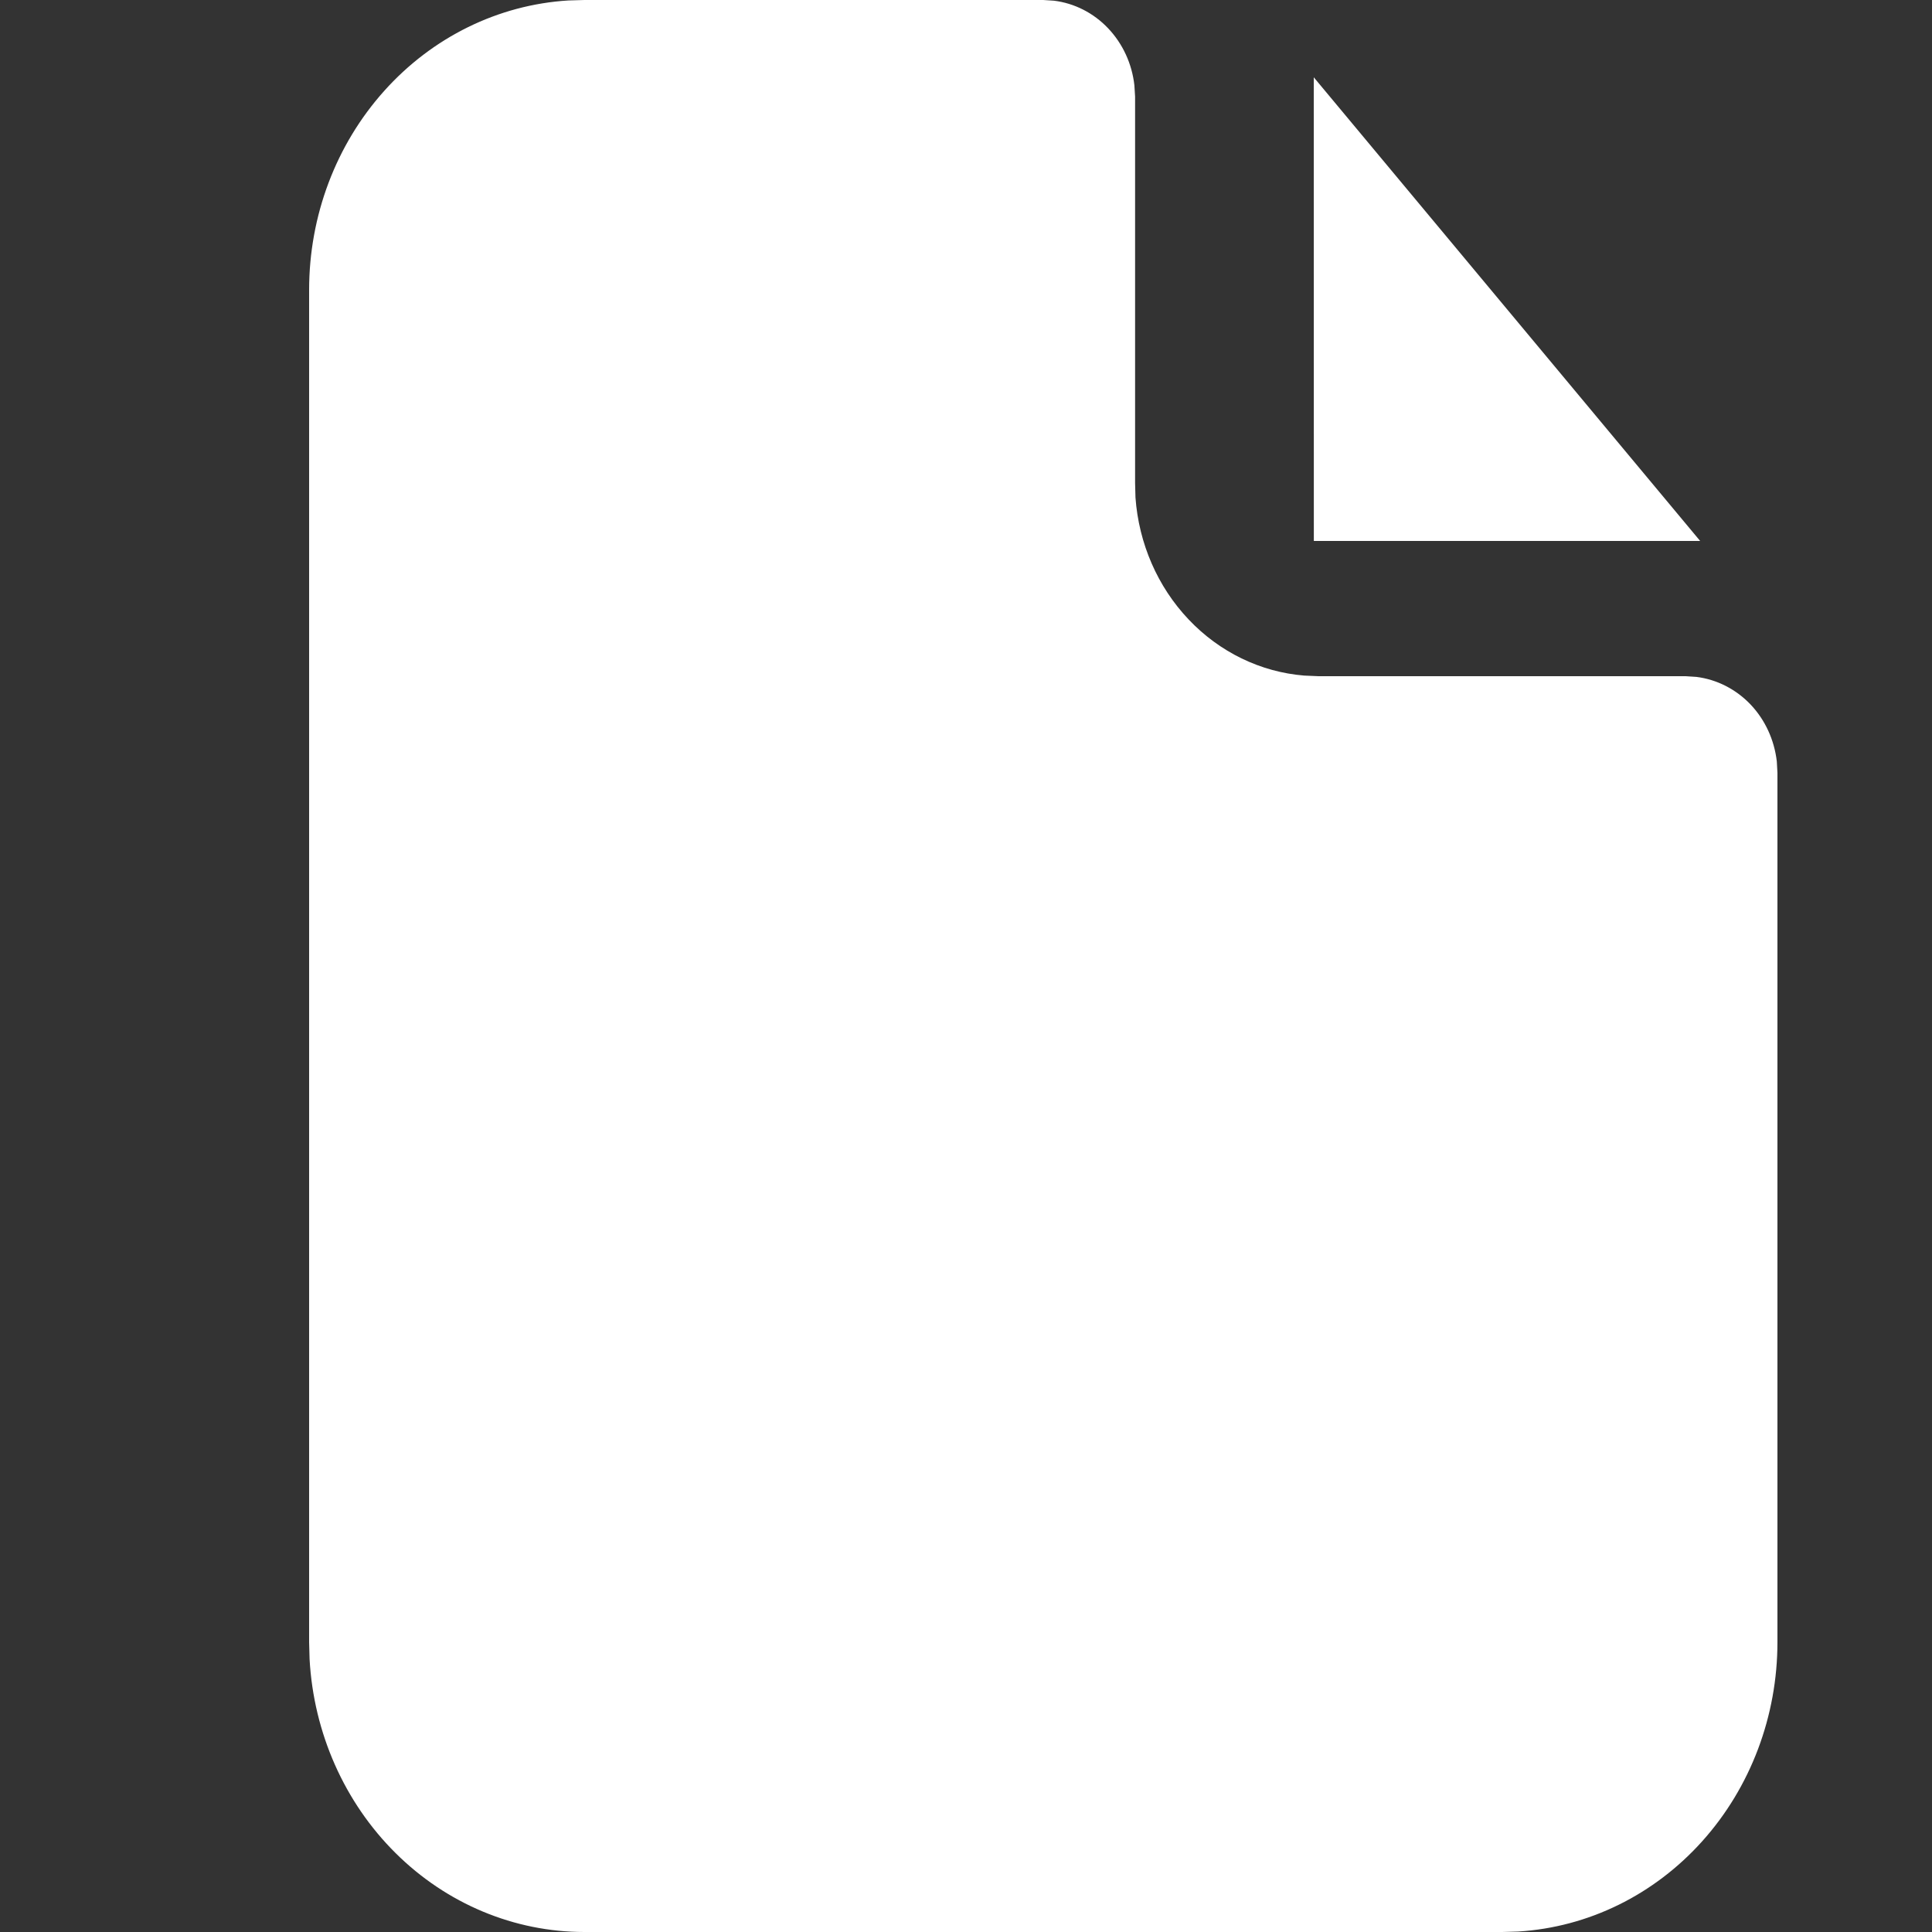 <svg width="25" height="25" viewBox="0 0 25 25" fill="none" xmlns="http://www.w3.org/2000/svg">
<rect x="0" y="0" width="25" height="25" fill="#333333" stroke="none"/>
<g clip-path="url(#clip0_411_18)">
<path d="M13.5 0L13.639 0.009C13.904 0.042 14.151 0.168 14.339 0.366C14.528 0.565 14.648 0.825 14.679 1.104L14.688 1.25V6.25L14.693 6.438C14.736 7.033 14.979 7.592 15.38 8.015C15.78 8.438 16.311 8.696 16.876 8.742L17.062 8.75H21.812L21.951 8.759C22.216 8.792 22.463 8.918 22.652 9.116C22.841 9.315 22.96 9.575 22.992 9.854L23 10V21.25C23 22.206 22.653 23.127 22.029 23.823C21.406 24.519 20.554 24.938 19.646 24.994L19.438 25H7.562C6.654 25 5.779 24.635 5.118 23.978C4.457 23.322 4.059 22.425 4.006 21.47L4 21.25V3.75C4 2.793 4.347 1.873 4.971 1.177C5.594 0.481 6.446 0.062 7.354 0.006L7.562 0H13.5Z" fill="white"/>
<path d="M22 7H17.001L17 1L22 7Z" fill="white"/>
</g>
<defs>
<clipPath id="clip0_411_18">
<rect width="25" height="25" fill="white"/>
</clipPath>
</defs>
</svg>
